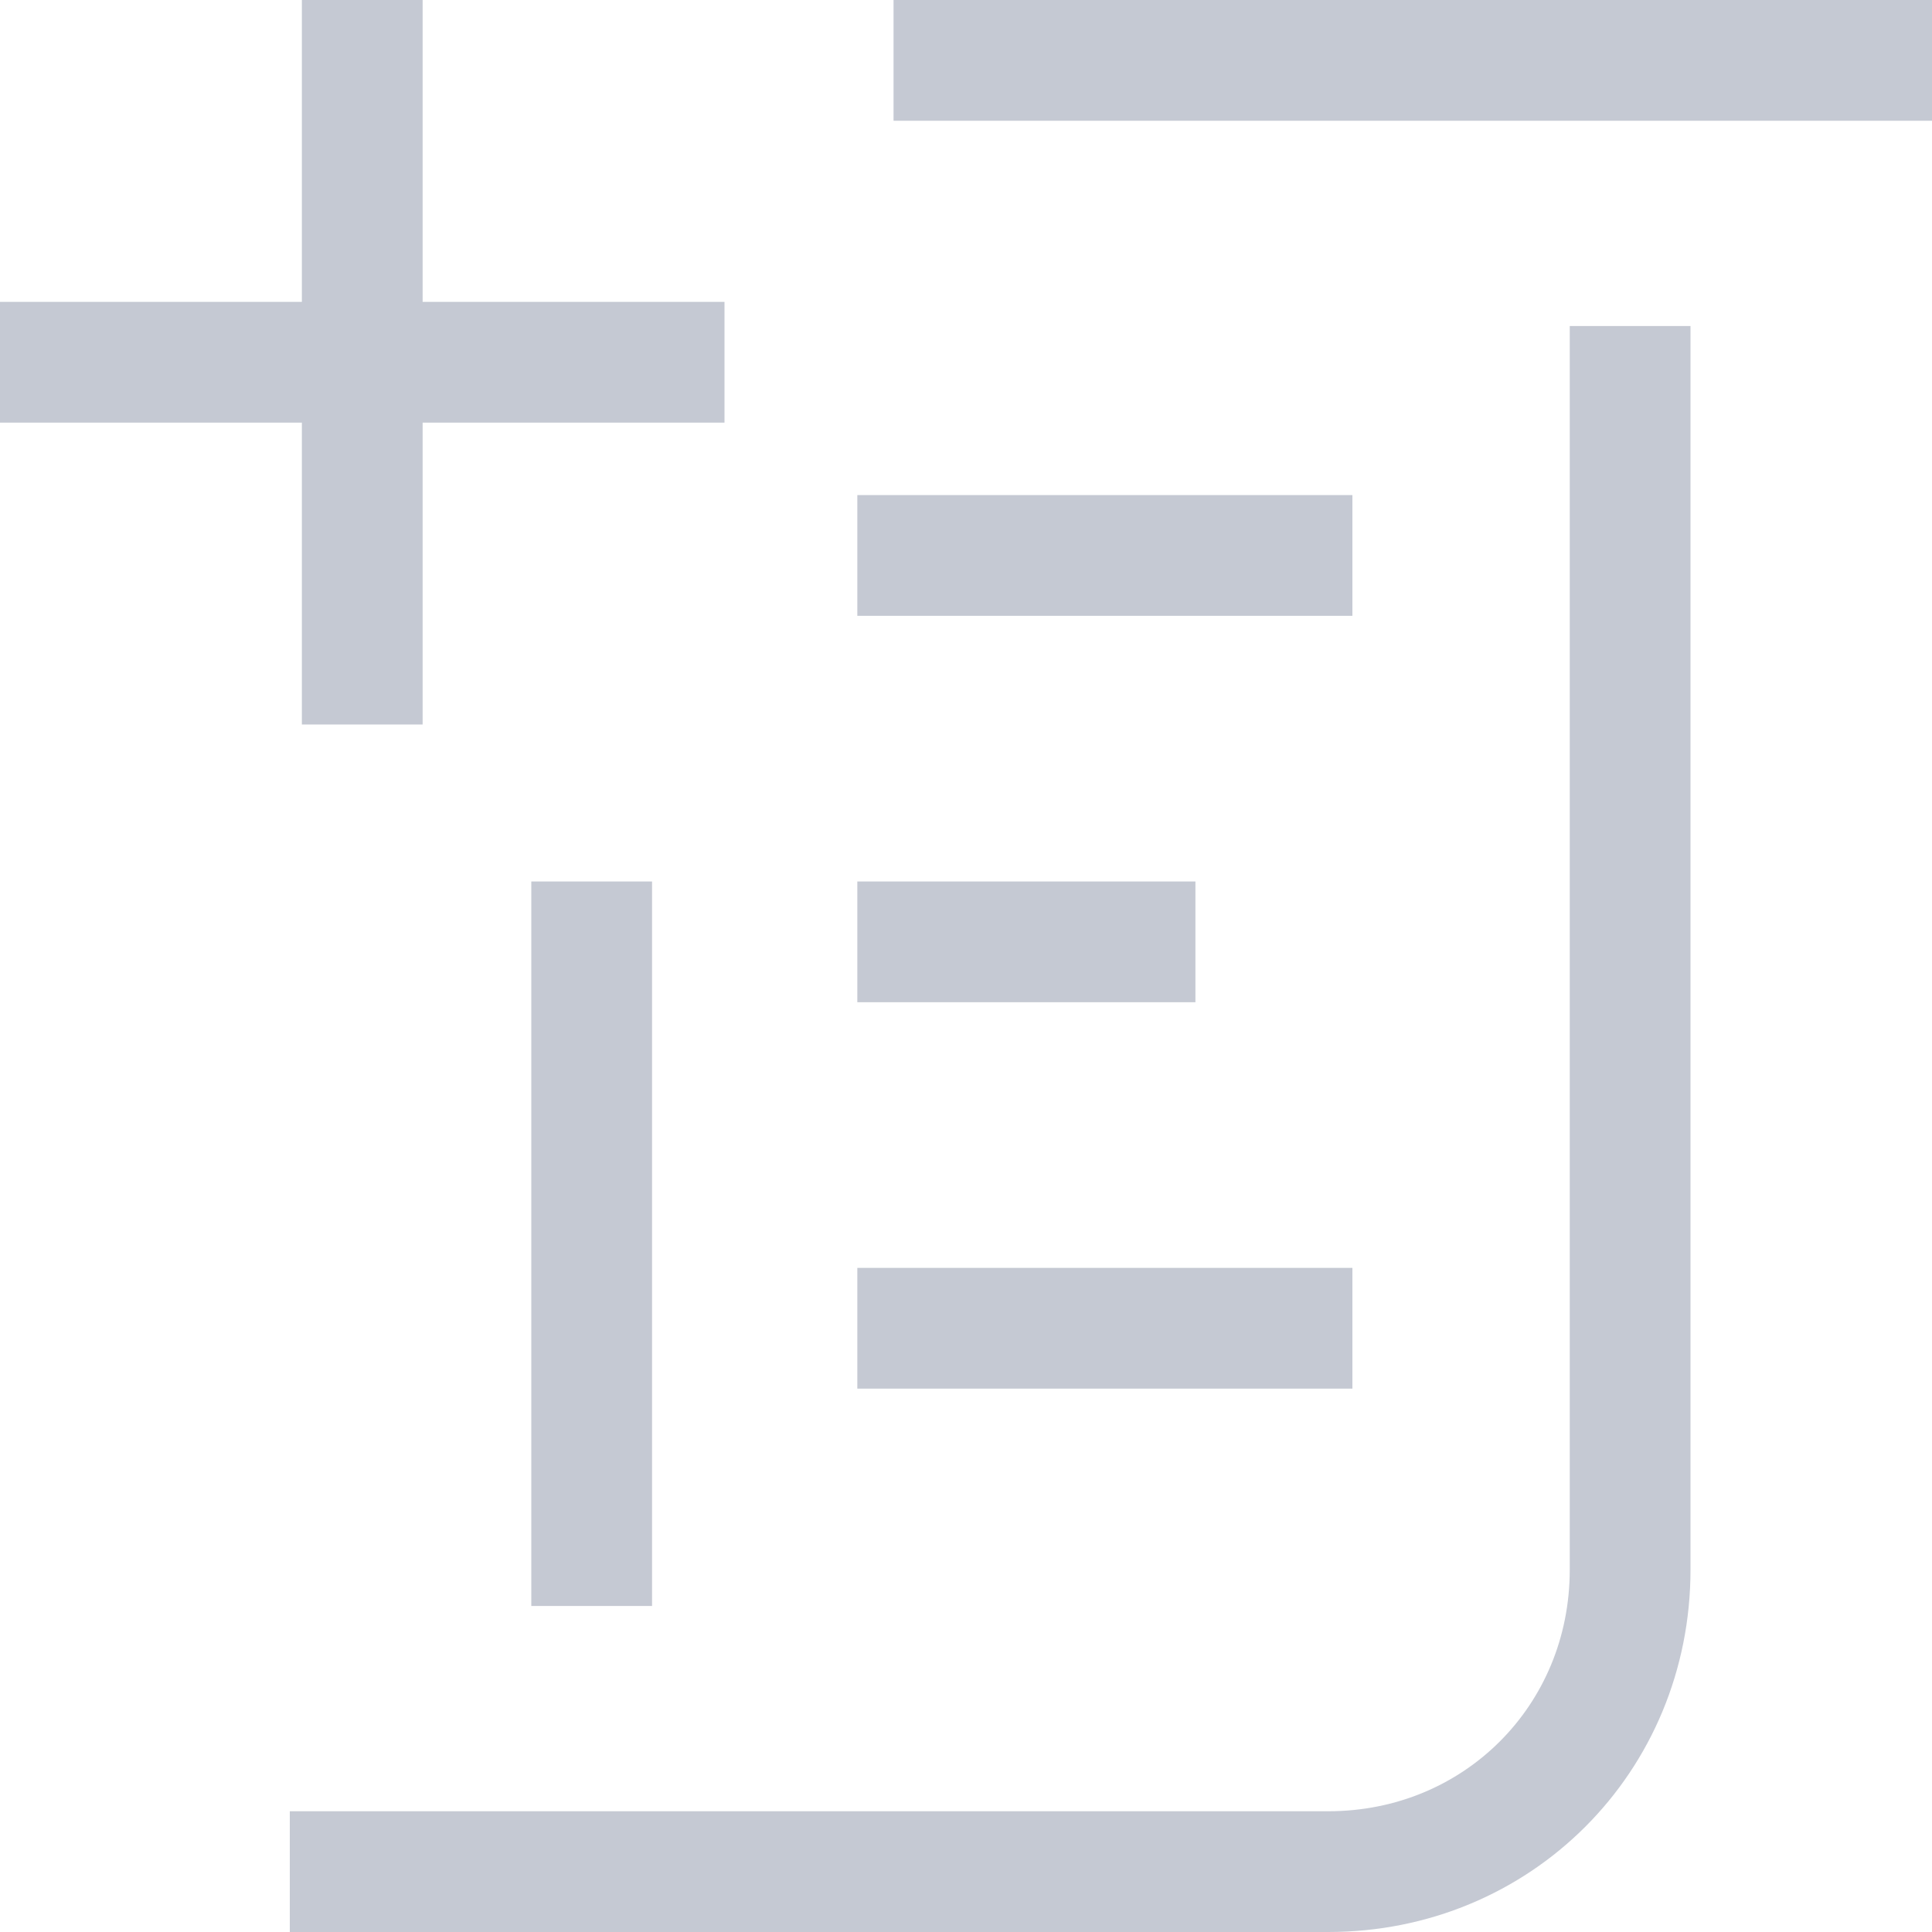 <svg fill="none" height="16" viewBox="0 0 16 16" width="16" xmlns="http://www.w3.org/2000/svg" xmlns:xlink="http://www.w3.org/1999/xlink"><clipPath id="a"><path d="m0 0h16v16h-16z"/></clipPath><g clip-path="url(#a)" stroke="#c5c9d3" stroke-miterlimit="10"><path d="m0 3h6"/><path d="m3 6v-6"/><path d="m2.4 15.5h8.6c1.4 0 2.5-1.1 2.5-2.5v-10.3"/><path d="m4.9 7.3v6"/><path d="m16.0.5h-8.6"/><path d="m7.1 4.6h4.1"/><path d="m7.1 7.8h2.8"/><path d="m7.1 11h4.1"/></g></svg>
